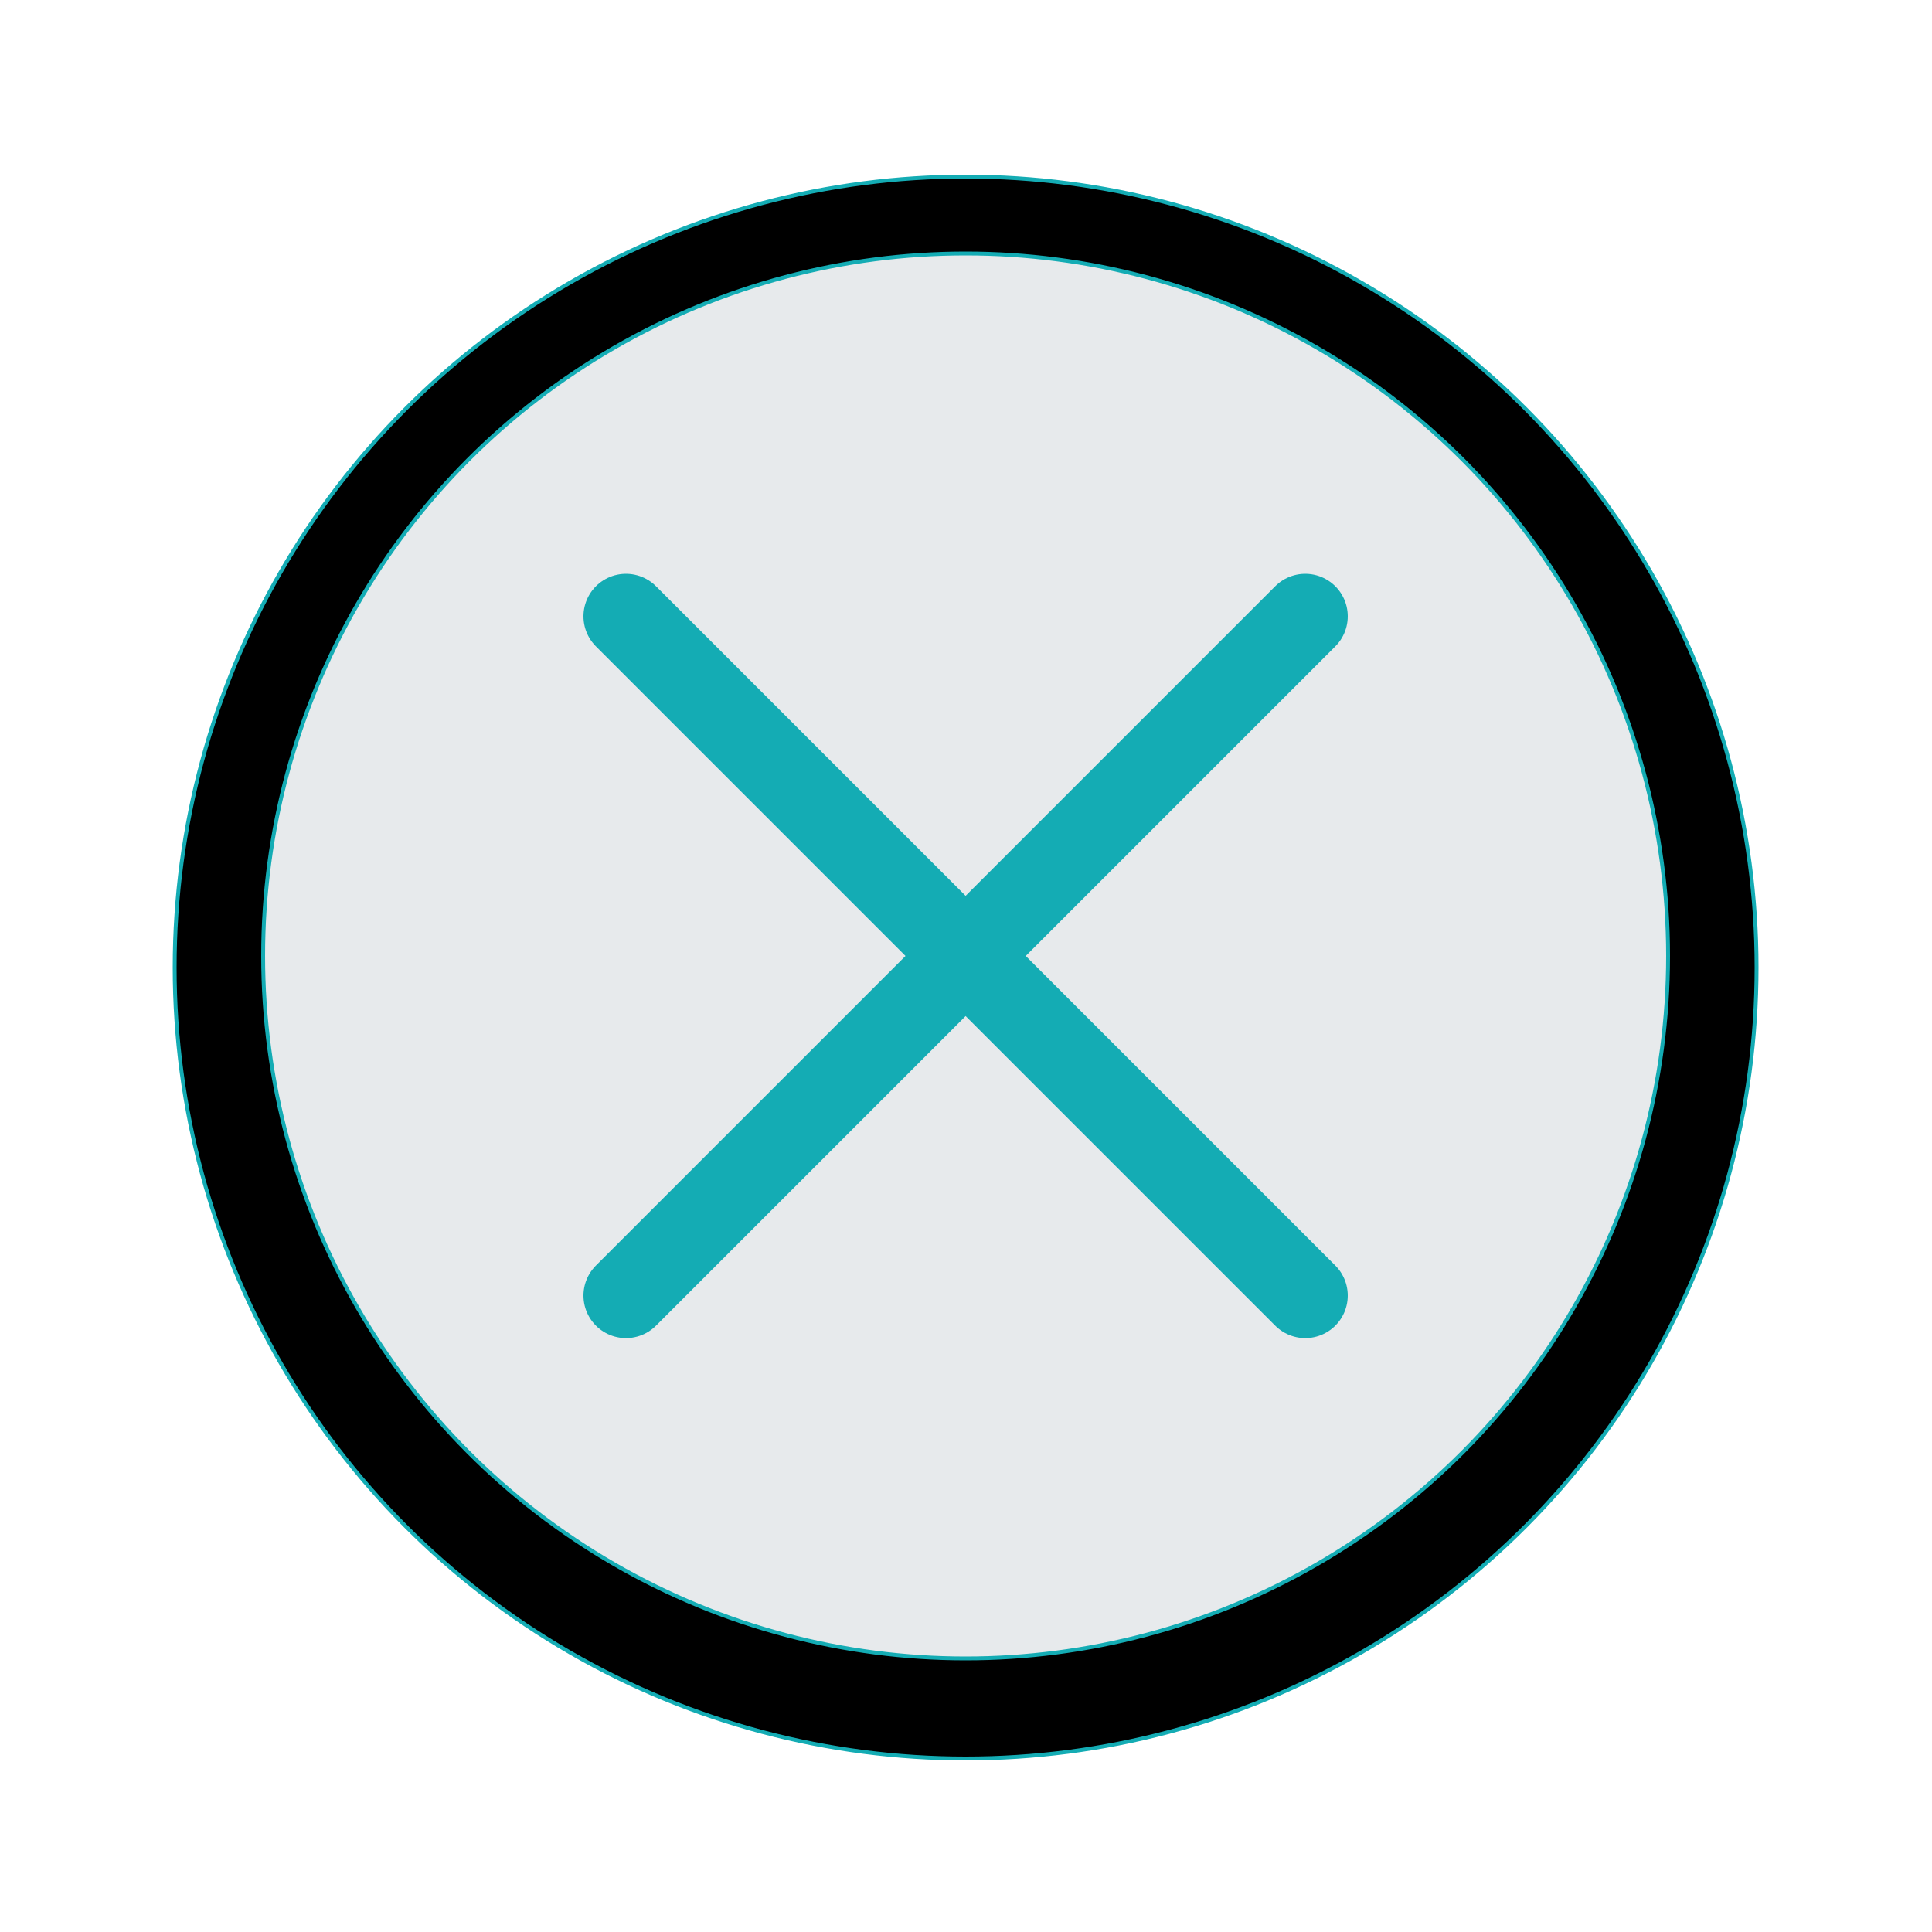 <?xml version="1.0" ?><svg enable-background="new 0 0 500 500" id="Layer_1" version="1.1" viewBox="0 0 500 500" xml:space="preserve" xmlns="http://www.w3.org/2000/svg" xmlns:xlink="http://www.w3.org/1999/xlink"><circle cx="249.9" cy="250.4" r="204.7" stroke="#14ACB4" stroke-miterlimit="10"/><circle cx="249.9" cy="247.4" fill="rgb(231, 234, 236)" r="181.8" stroke="#14ACB4" stroke-miterlimit="10"/><line fill="none" stroke="#14ACB4" stroke-linecap="round" stroke-linejoin="round" stroke-miterlimit="10" stroke-width="22" x1="162" x2="337.8" y1="159.5" y2="335.3"/><line fill="none" stroke="#14ACB4" stroke-linecap="round" stroke-linejoin="round" stroke-miterlimit="10" stroke-width="22" x1="337.8" x2="162" y1="159.5" y2="335.3"/></svg>